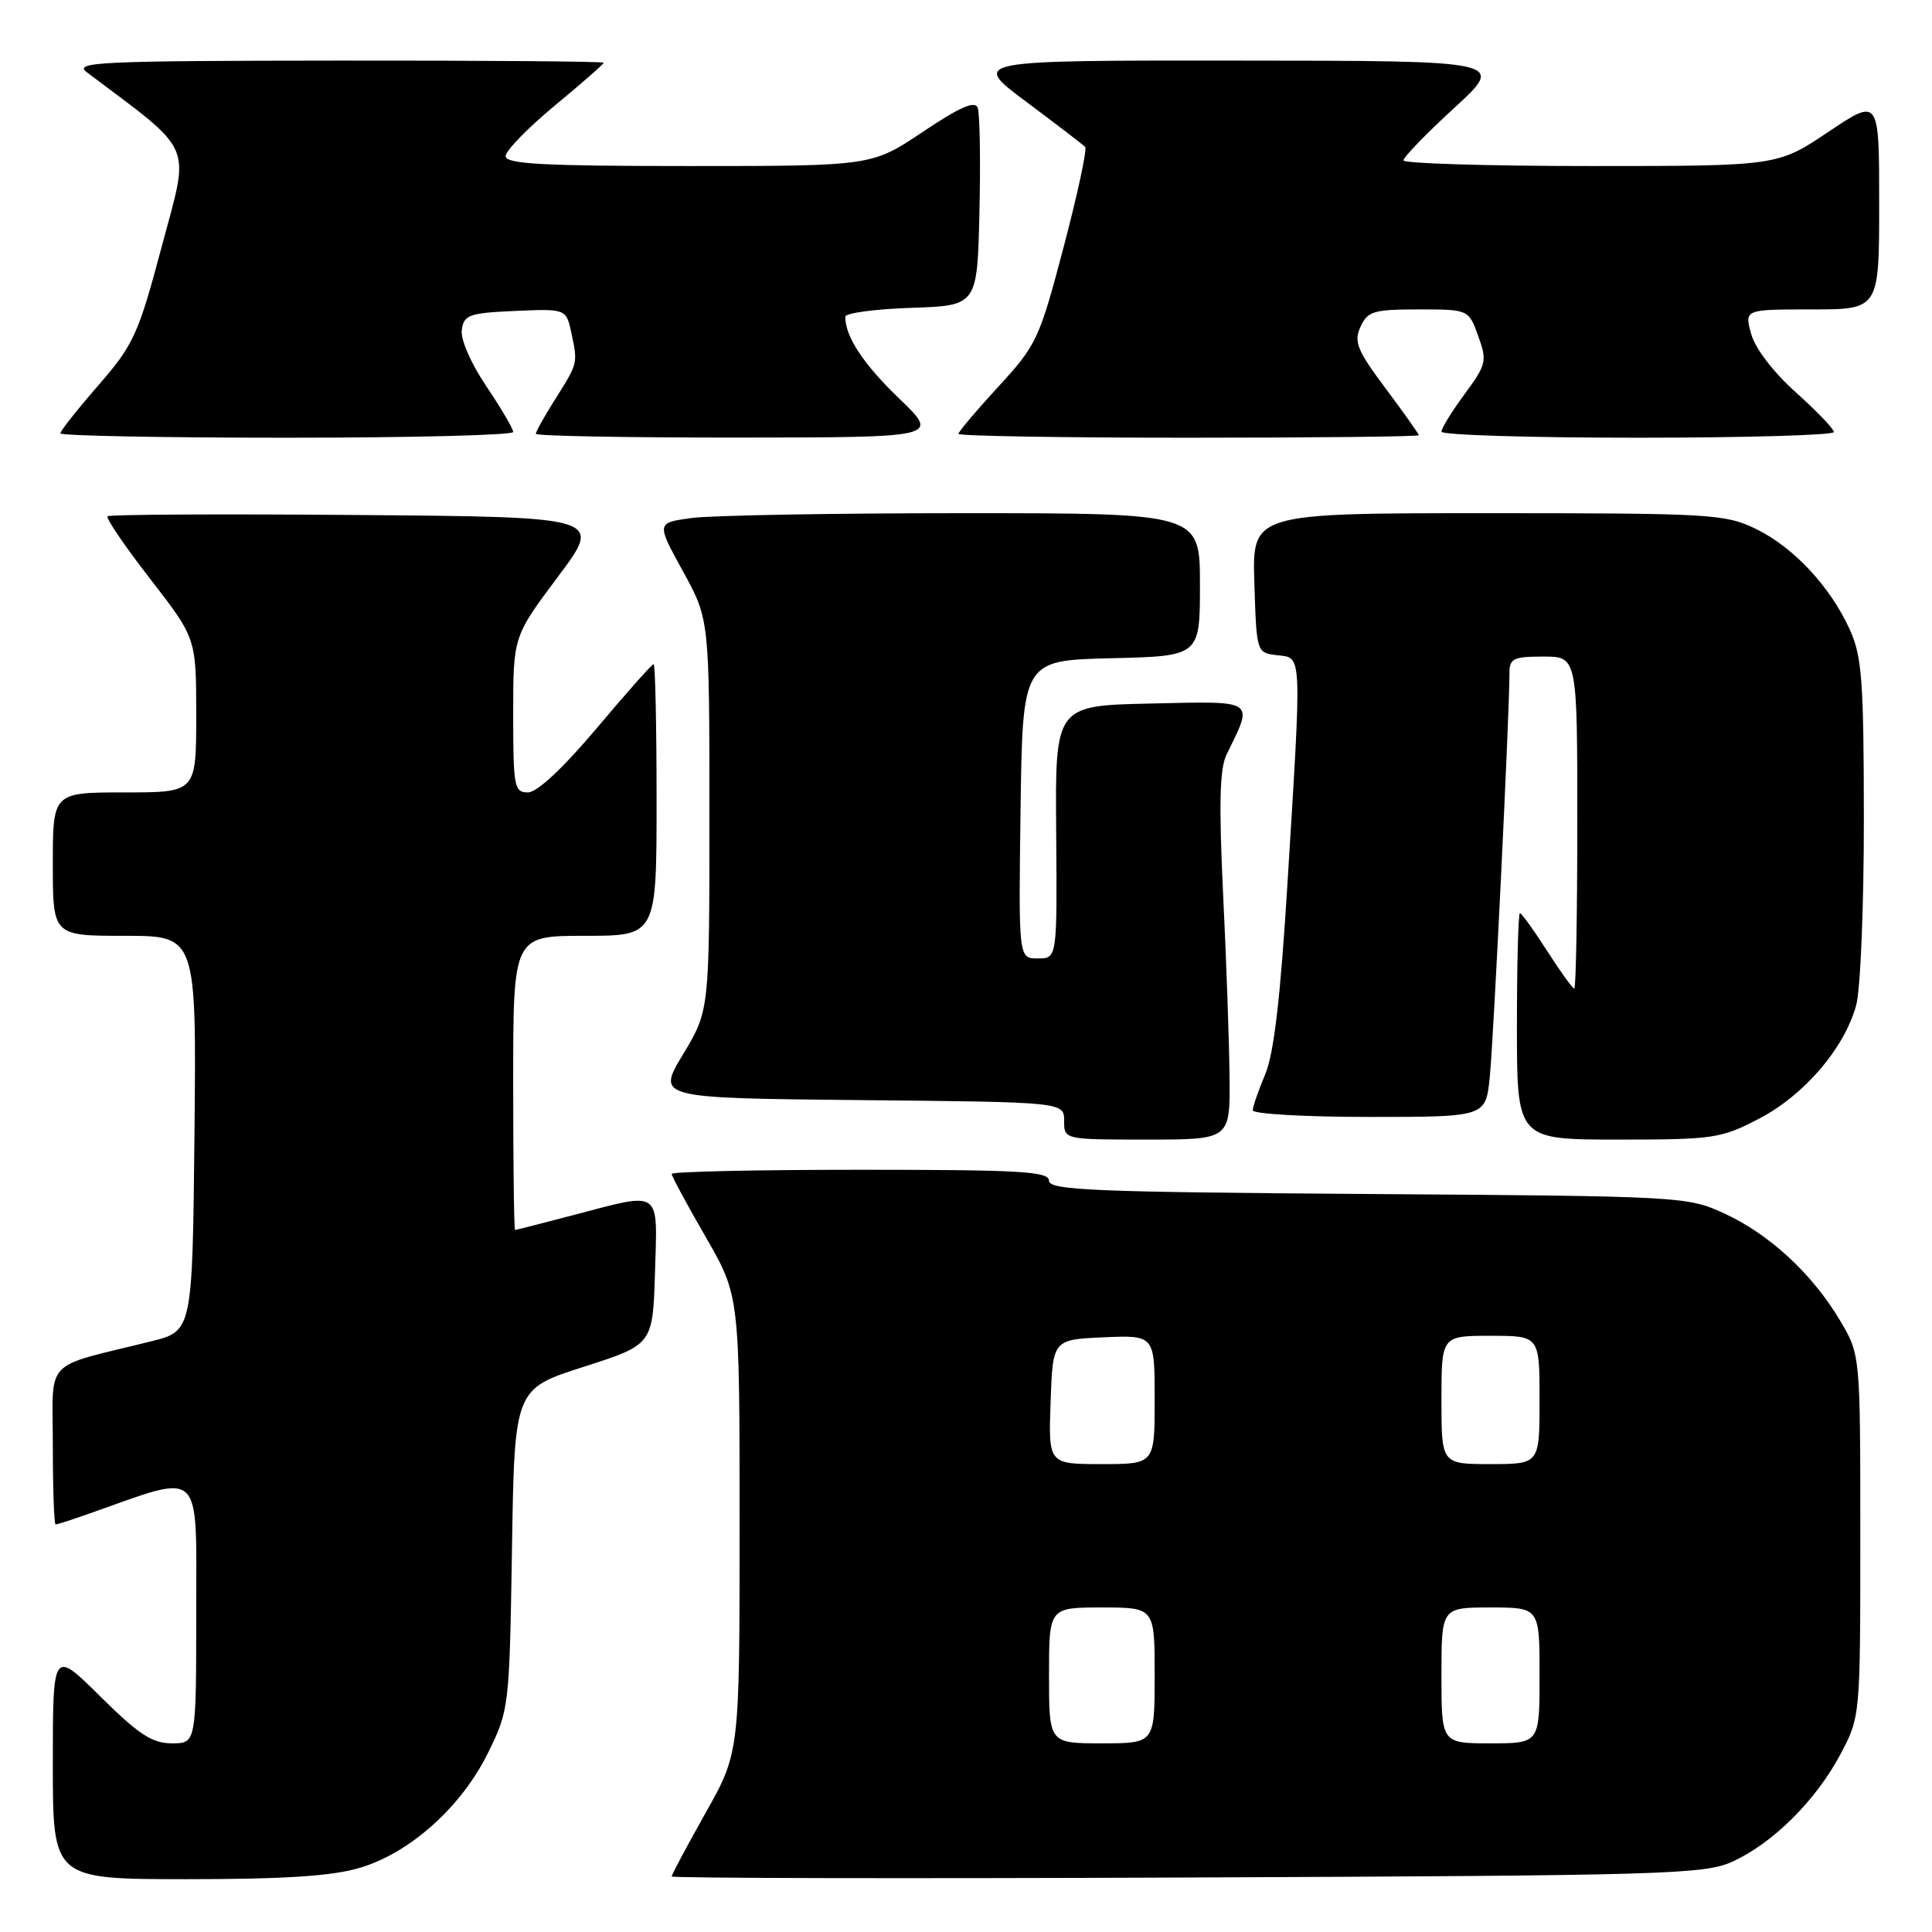 <?xml version="1.0" encoding="UTF-8" standalone="no"?>
<!DOCTYPE svg PUBLIC "-//W3C//DTD SVG 1.1//EN" "http://www.w3.org/Graphics/SVG/1.1/DTD/svg11.dtd" >
<svg xmlns="http://www.w3.org/2000/svg" xmlns:xlink="http://www.w3.org/1999/xlink" version="1.1" viewBox="0 0 256 256">
 <g >
 <path fill="currentColor"
d=" M 47.67 247.50 C 54.35 245.52 61.17 239.40 64.69 232.21 C 67.46 226.58 67.50 226.19 67.84 205.27 C 68.17 184.04 68.17 184.04 77.34 181.11 C 86.50 178.17 86.50 178.17 86.79 168.59 C 87.12 157.45 87.77 157.91 76.00 161.00 C 71.88 162.08 68.39 162.97 68.25 162.98 C 68.11 162.99 68.00 154.22 68.00 143.50 C 68.00 124.00 68.00 124.00 77.50 124.00 C 87.00 124.00 87.00 124.00 87.00 106.00 C 87.00 96.10 86.82 88.00 86.61 88.00 C 86.39 88.00 82.99 91.83 79.06 96.50 C 74.58 101.81 71.17 105.00 69.95 105.00 C 68.14 105.00 68.00 104.24 68.00 94.67 C 68.00 84.34 68.00 84.34 73.93 76.42 C 79.87 68.50 79.87 68.50 47.28 68.24 C 29.36 68.09 14.50 68.17 14.25 68.41 C 14.01 68.66 16.55 72.39 19.91 76.72 C 26.00 84.58 26.00 84.58 26.00 94.79 C 26.00 105.00 26.00 105.00 16.50 105.00 C 7.00 105.00 7.00 105.00 7.00 114.50 C 7.00 124.00 7.00 124.00 16.52 124.00 C 26.03 124.00 26.03 124.00 25.77 150.19 C 25.50 176.38 25.50 176.38 20.00 177.74 C 5.51 181.34 7.00 179.76 7.00 191.54 C 7.00 197.29 7.17 202.00 7.37 202.00 C 7.58 202.00 9.65 201.33 11.97 200.51 C 27.04 195.19 26.00 194.22 26.00 213.55 C 26.00 231.00 26.00 231.00 22.78 231.00 C 20.16 231.00 18.37 229.82 13.28 224.78 C 7.00 218.56 7.00 218.56 7.00 233.78 C 7.00 249.00 7.00 249.00 24.82 249.00 C 37.72 249.00 44.03 248.59 47.67 247.50 Z  M 229.50 246.70 C 234.84 244.30 240.58 238.62 243.84 232.50 C 246.50 227.50 246.50 227.50 246.50 203.50 C 246.50 179.50 246.50 179.50 243.83 175.00 C 240.18 168.83 234.46 163.54 228.50 160.80 C 223.57 158.53 222.91 158.50 181.25 158.21 C 145.02 157.96 139.00 157.71 139.00 156.46 C 139.00 155.22 135.24 155.00 114.00 155.00 C 100.25 155.00 89.00 155.25 89.00 155.55 C 89.00 155.85 91.02 159.60 93.50 163.89 C 98.00 171.70 98.00 171.70 98.00 201.95 C 98.00 232.21 98.00 232.21 93.50 240.21 C 91.03 244.61 89.00 248.41 89.00 248.64 C 89.00 248.87 119.71 248.94 157.25 248.78 C 220.45 248.52 225.80 248.37 229.50 246.70 Z  M 162.92 142.75 C 162.88 138.21 162.50 127.30 162.07 118.50 C 161.50 106.57 161.61 101.86 162.52 100.00 C 166.13 92.62 166.56 92.91 152.48 93.22 C 139.81 93.50 139.81 93.50 139.95 110.25 C 140.08 127.00 140.08 127.00 137.52 127.00 C 134.96 127.00 134.96 127.00 135.23 107.25 C 135.50 87.50 135.50 87.50 147.25 87.22 C 159.00 86.94 159.00 86.94 159.00 77.47 C 159.00 68.00 159.00 68.00 127.64 68.00 C 110.39 68.00 94.18 68.29 91.62 68.64 C 86.97 69.28 86.97 69.28 90.48 75.67 C 94.00 82.07 94.00 82.07 94.00 107.98 C 94.00 133.90 94.00 133.90 90.51 139.70 C 87.01 145.50 87.01 145.50 114.01 145.77 C 141.00 146.03 141.00 146.03 141.00 148.52 C 141.00 151.00 141.00 151.00 152.00 151.00 C 163.00 151.00 163.00 151.00 162.92 142.75 Z  M 233.12 148.21 C 239.09 145.09 244.37 138.92 245.95 133.22 C 246.52 131.18 246.98 120.05 246.97 108.50 C 246.96 90.24 246.72 86.97 245.11 83.43 C 242.51 77.71 237.64 72.49 232.64 70.07 C 228.60 68.11 226.67 68.00 197.15 68.00 C 165.92 68.00 165.92 68.00 166.21 77.25 C 166.50 86.50 166.50 86.50 169.25 86.82 C 172.56 87.20 172.51 86.06 170.60 117.00 C 169.67 132.20 168.80 139.63 167.64 142.37 C 166.74 144.50 166.00 146.64 166.00 147.12 C 166.00 147.60 172.94 148.00 181.43 148.00 C 196.86 148.00 196.86 148.00 197.40 142.75 C 197.90 137.90 200.02 94.36 200.01 89.25 C 200.00 87.25 200.50 87.00 204.50 87.00 C 209.00 87.00 209.00 87.00 209.00 109.00 C 209.00 121.10 208.82 131.00 208.60 131.00 C 208.39 131.00 206.76 128.75 205.00 126.00 C 203.24 123.25 201.61 121.00 201.40 121.00 C 201.18 121.00 201.00 127.75 201.00 136.00 C 201.00 151.00 201.00 151.00 214.39 151.00 C 227.10 151.00 228.04 150.86 233.12 148.21 Z  M 68.00 57.24 C 68.00 56.82 66.40 54.09 64.44 51.18 C 62.38 48.12 61.01 44.97 61.19 43.70 C 61.47 41.72 62.17 41.47 68.27 41.20 C 75.03 40.91 75.03 40.91 75.73 44.20 C 76.57 48.19 76.59 48.11 73.49 53.02 C 72.12 55.19 71.00 57.19 71.00 57.48 C 71.00 57.77 83.04 57.99 97.75 57.98 C 124.50 57.96 124.50 57.96 119.17 52.83 C 114.40 48.25 112.00 44.61 112.00 41.97 C 112.00 41.48 115.94 40.95 120.75 40.79 C 129.50 40.50 129.50 40.50 129.78 28.06 C 129.94 21.21 129.83 15.01 129.55 14.27 C 129.18 13.31 127.15 14.20 122.28 17.47 C 115.52 22.00 115.52 22.00 91.26 22.00 C 71.91 22.00 67.00 21.73 67.00 20.69 C 67.00 19.97 69.93 16.96 73.50 14.00 C 77.08 11.04 80.00 8.48 80.00 8.31 C 80.00 8.14 64.14 8.01 44.75 8.03 C 13.12 8.06 9.71 8.22 11.50 9.57 C 25.92 20.43 25.16 18.69 21.46 32.56 C 18.32 44.35 17.72 45.66 13.04 51.05 C 10.27 54.23 8.00 57.10 8.00 57.42 C 8.00 57.74 21.50 58.00 38.00 58.00 C 54.50 58.00 68.00 57.66 68.00 57.24 Z  M 188.00 57.67 C 188.00 57.50 186.02 54.71 183.61 51.48 C 179.83 46.42 179.36 45.29 180.27 43.31 C 181.21 41.24 182.00 41.00 187.96 41.00 C 194.60 41.00 194.60 41.00 195.87 44.52 C 197.07 47.83 196.96 48.29 194.07 52.22 C 192.38 54.51 191.00 56.76 191.00 57.20 C 191.00 57.64 202.70 58.00 217.00 58.00 C 231.30 58.00 243.00 57.66 243.00 57.25 C 243.00 56.84 240.74 54.48 237.97 52.00 C 234.99 49.33 232.57 46.18 232.04 44.25 C 231.14 41.00 231.14 41.00 240.07 41.00 C 249.00 41.00 249.00 41.00 249.00 26.98 C 249.00 12.96 249.00 12.96 242.26 17.48 C 235.52 22.00 235.52 22.00 210.76 22.00 C 197.14 22.00 185.99 21.66 185.97 21.25 C 185.95 20.84 188.99 17.70 192.72 14.28 C 199.50 8.05 199.50 8.05 164.07 8.03 C 128.65 8.00 128.65 8.00 135.96 13.47 C 139.99 16.48 143.51 19.18 143.79 19.46 C 144.07 19.74 142.79 25.71 140.94 32.72 C 137.73 44.93 137.36 45.72 132.29 51.23 C 129.38 54.39 127.00 57.21 127.00 57.49 C 127.00 57.77 140.72 58.00 157.50 58.00 C 174.28 58.00 188.00 57.85 188.00 57.67 Z  M 139.00 222.00 C 139.00 213.00 139.00 213.00 146.00 213.00 C 153.00 213.00 153.00 213.00 153.00 222.00 C 153.00 231.00 153.00 231.00 146.00 231.00 C 139.00 231.00 139.00 231.00 139.00 222.00 Z  M 191.00 222.00 C 191.00 213.00 191.00 213.00 197.50 213.00 C 204.00 213.00 204.00 213.00 204.00 222.00 C 204.00 231.00 204.00 231.00 197.50 231.00 C 191.00 231.00 191.00 231.00 191.00 222.00 Z  M 139.21 185.75 C 139.50 177.50 139.50 177.50 146.25 177.20 C 153.00 176.91 153.00 176.91 153.00 185.45 C 153.00 194.00 153.00 194.00 145.96 194.00 C 138.92 194.00 138.92 194.00 139.21 185.75 Z  M 191.00 185.50 C 191.00 177.00 191.00 177.00 197.50 177.00 C 204.00 177.00 204.00 177.00 204.00 185.50 C 204.00 194.00 204.00 194.00 197.50 194.00 C 191.00 194.00 191.00 194.00 191.00 185.50 Z "/>
</g>
</svg>
